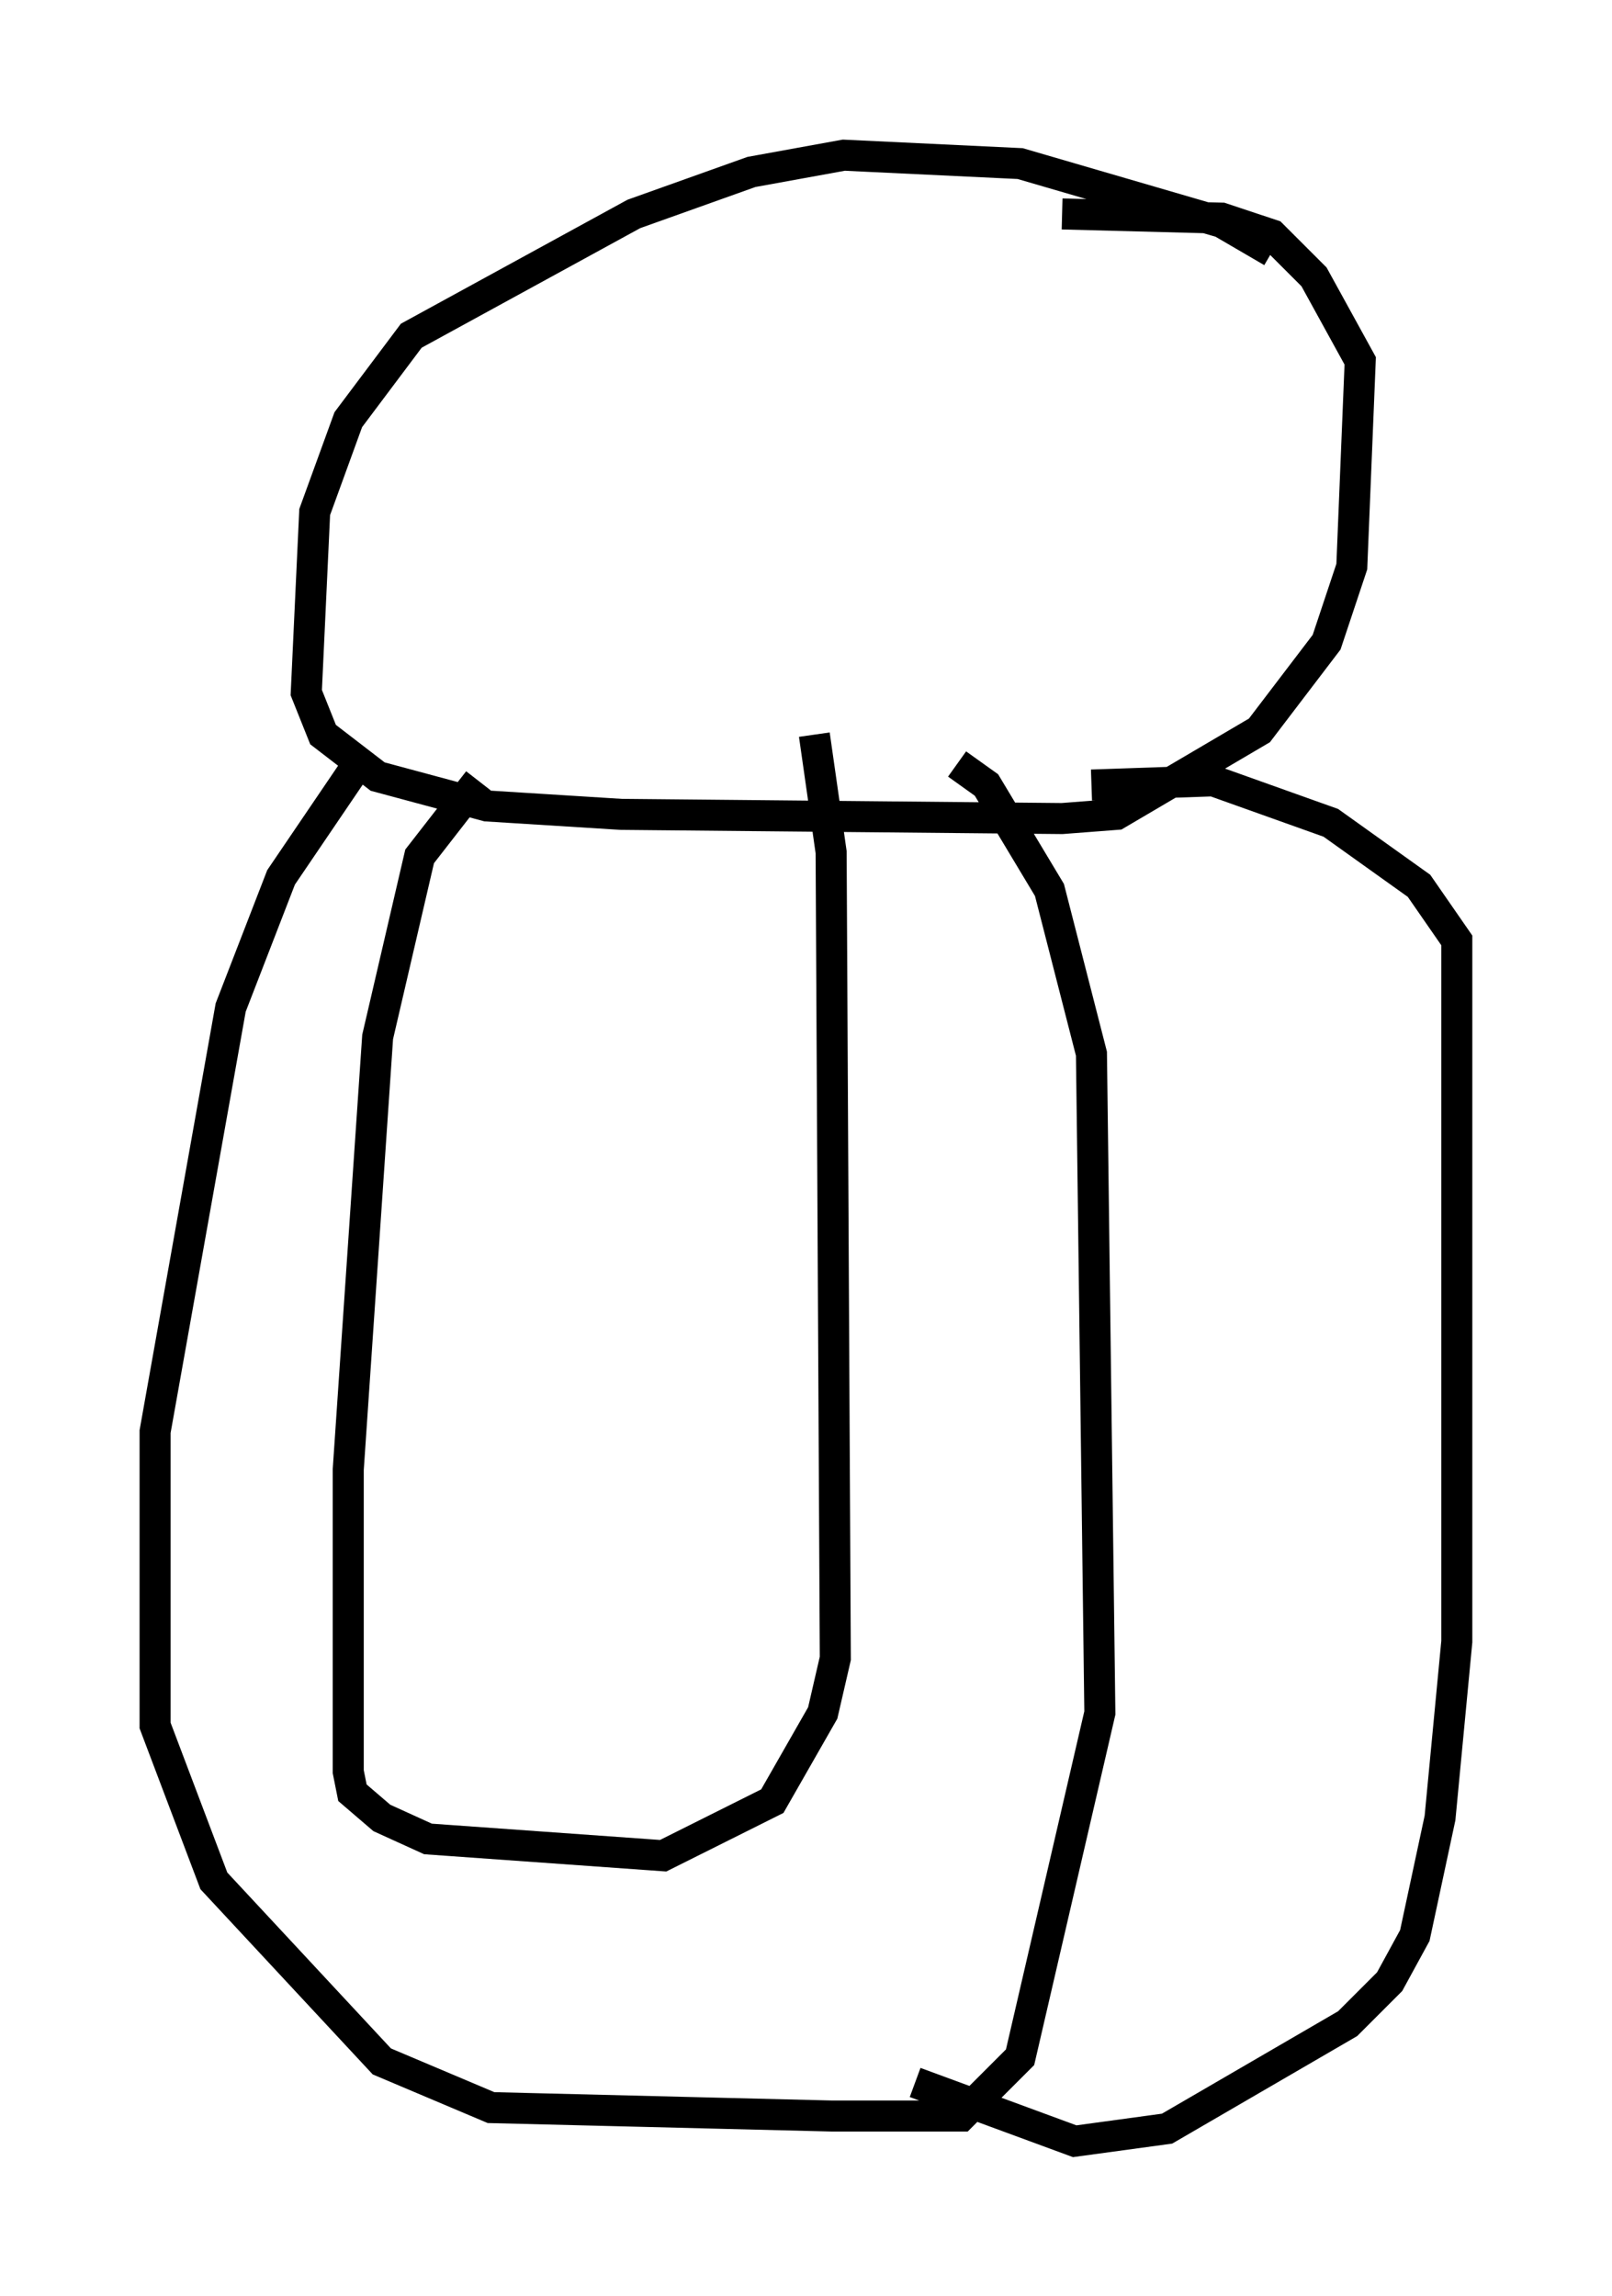 <?xml version="1.0" encoding="utf-8" ?>
<svg baseProfile="full" height="74.005" version="1.1" width="51.948" xmlns="http://www.w3.org/2000/svg" xmlns:ev="http://www.w3.org/2001/xml-events" xmlns:xlink="http://www.w3.org/1999/xlink"><defs /><rect fill="white" height="74.005" width="51.948" x="0" y="0" /><path d="M42.347, 9.601 m-1.353, -1.488 l-1.624, -0.947 -6.495, -1.894 l-5.683, -0.271 -2.977, 0.541 l-3.789, 1.353 -7.172, 3.924 l-2.03, 2.706 -1.083, 2.977 l-0.271, 5.819 0.541, 1.353 l1.759, 1.353 3.518, 0.947 l4.33, 0.271 14.208, 0.135 l1.759, -0.135 4.601, -2.706 l2.165, -2.842 0.812, -2.436 l0.271, -6.631 -1.488, -2.706 l-1.353, -1.353 -1.624, -0.541 l-5.142, -0.135 m-22.598, 17.591 l-2.571, 3.789 -1.624, 4.195 l-2.436, 13.667 0.0, 9.472 l1.894, 5.007 5.413, 5.819 l3.518, 1.488 10.961, 0.271 l4.195, 0.0 1.894, -1.894 l2.571, -11.096 -0.271, -21.245 l-1.353, -5.277 -2.03, -3.383 l-0.947, -0.677 m-15.426, 0.541 l-1.894, 2.436 -1.353, 5.819 l-0.947, 13.938 0.0, 9.743 l0.135, 0.677 0.947, 0.812 l1.488, 0.677 7.578, 0.541 l3.518, -1.759 1.624, -2.842 l0.406, -1.759 -0.135, -25.981 l-0.541, -3.789 m8.931, 1.624 l3.924, -0.135 3.789, 1.353 l2.842, 2.03 1.218, 1.759 l0.0, 22.598 -0.541, 5.683 l-0.812, 3.789 -0.812, 1.488 l-1.353, 1.353 -5.819, 3.383 l-2.977, 0.406 -5.142, -1.894 " fill="none" stroke="black" stroke-width="1" /></svg>